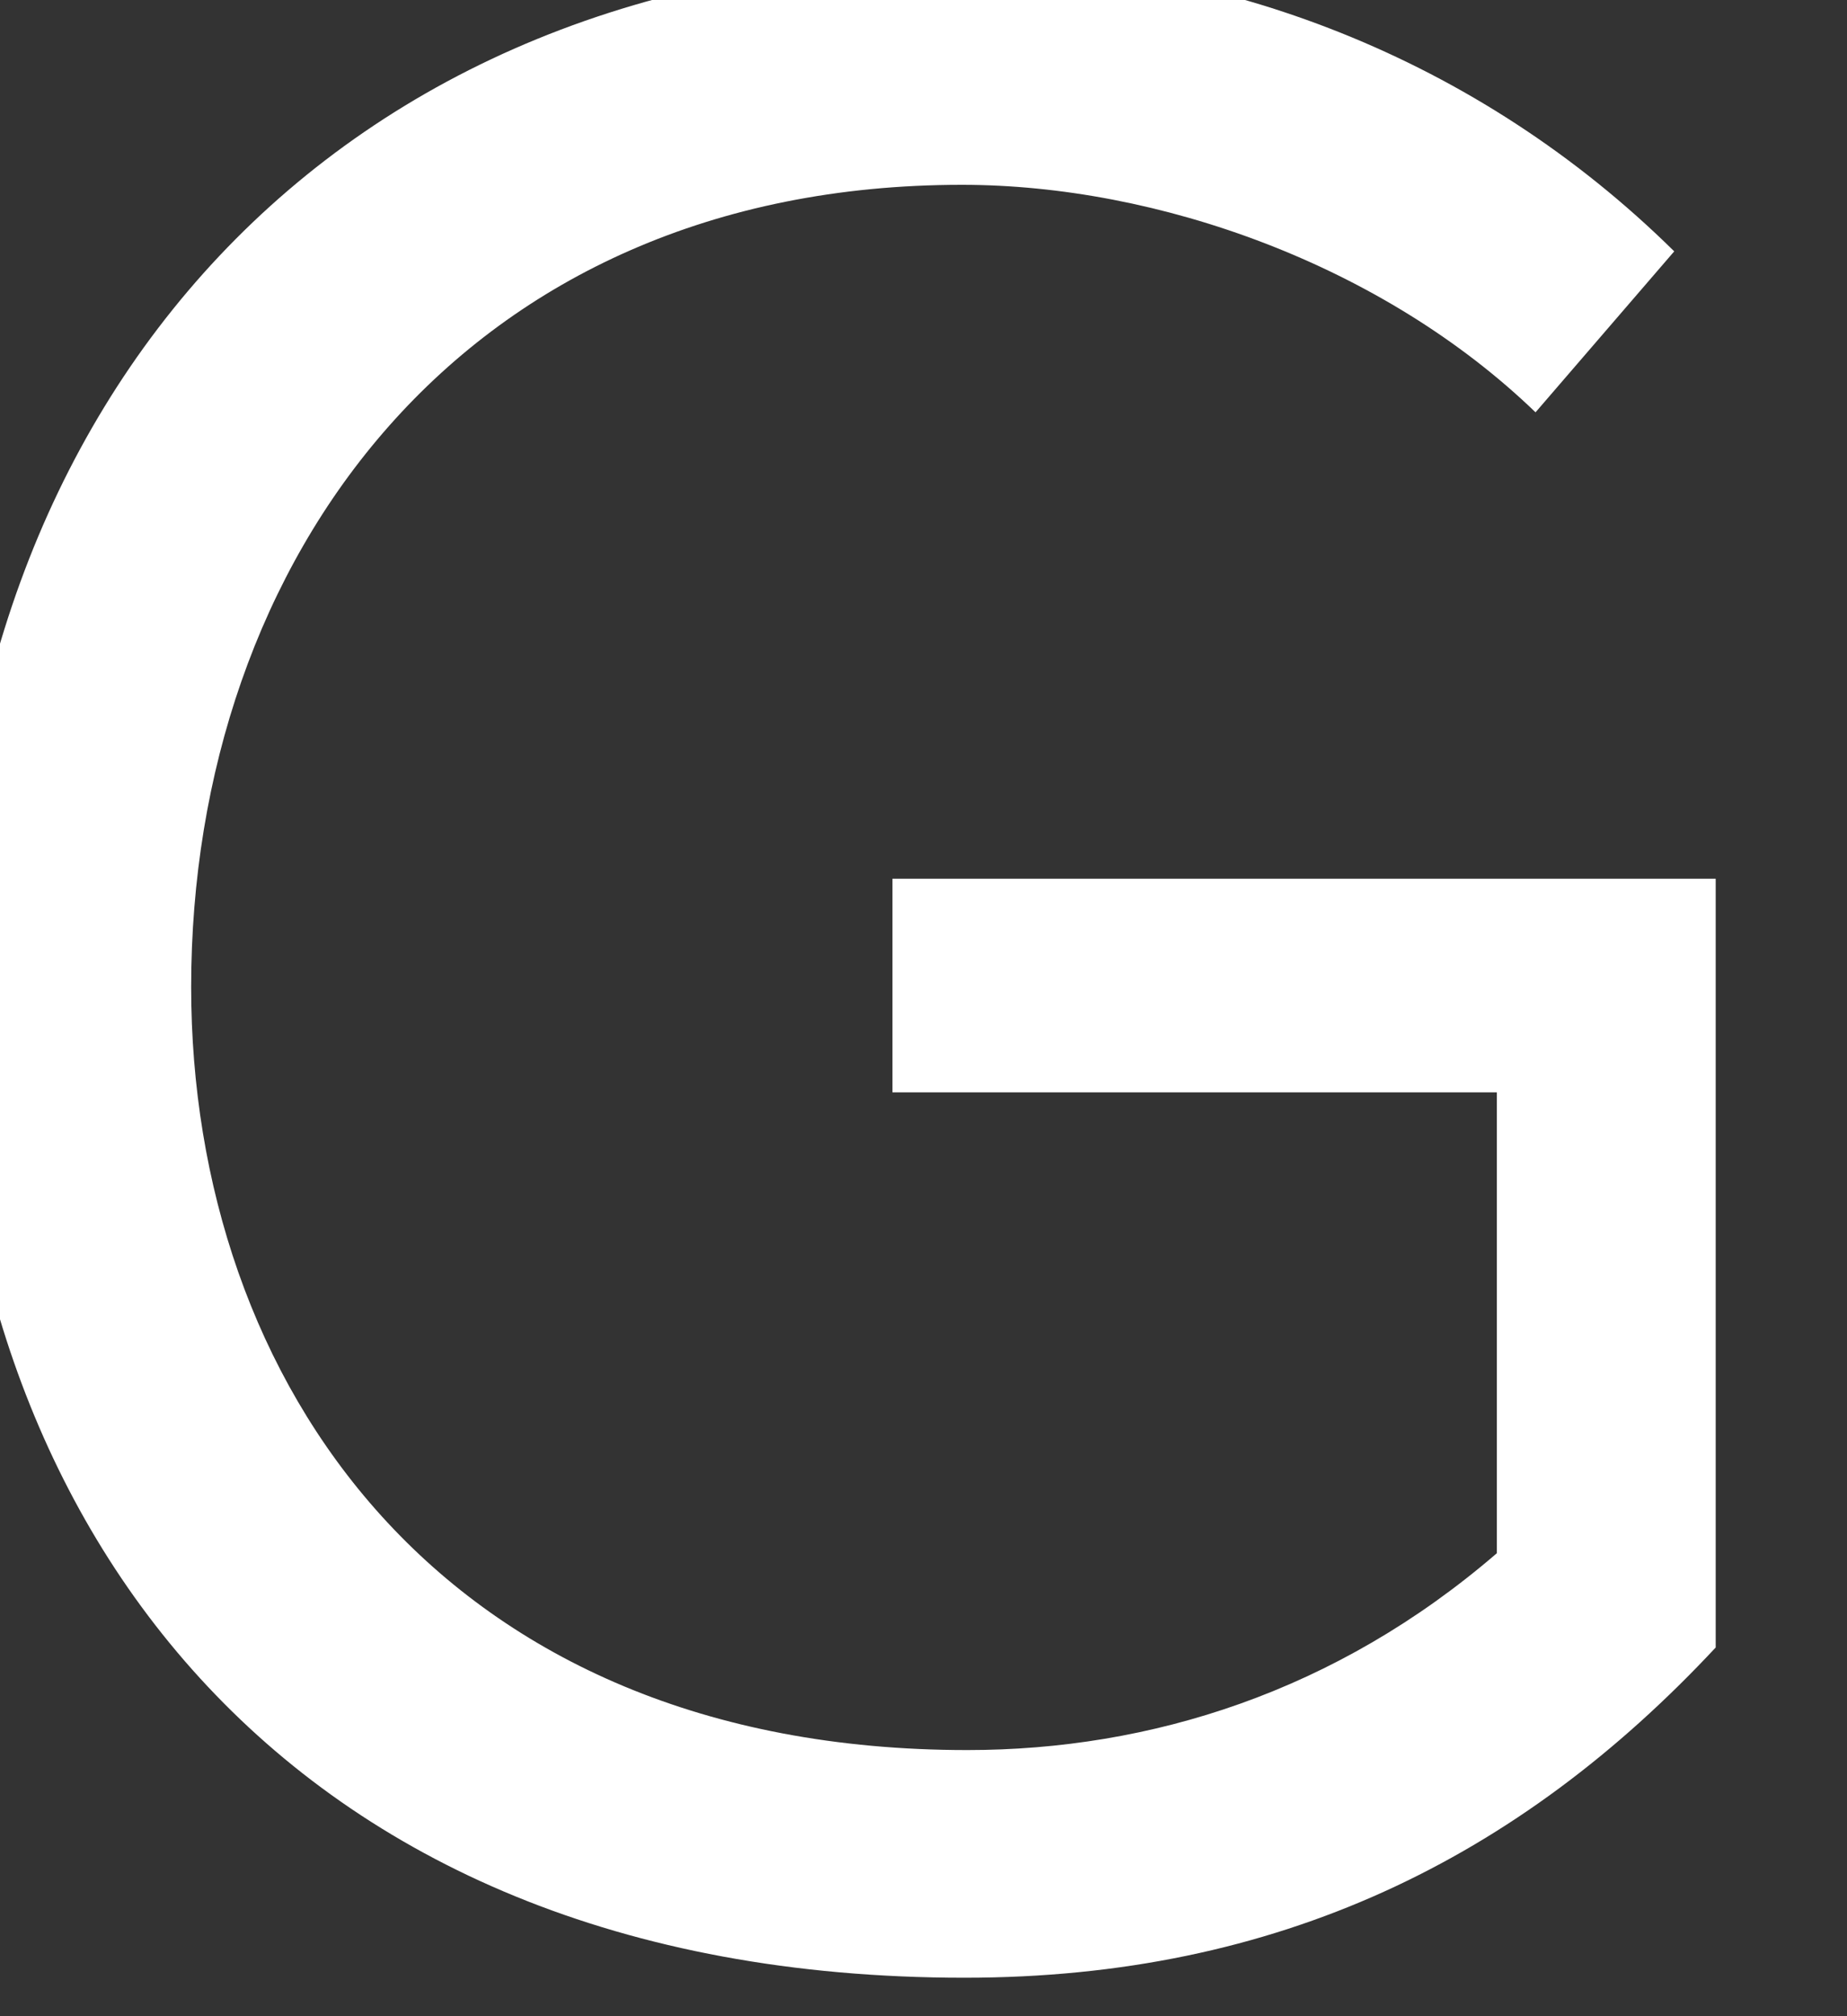 <svg width="22" height="24" viewBox="0 0 22 24" fill="none" xmlns="http://www.w3.org/2000/svg" xmlns:xlink="http://www.w3.org/1999/xlink">
<rect x="0" y="0" width="22" height="24" fill="#333333" stroke="none"/>
<path d="M18.29,4.908C16.476,3.159 13.8,2.2 11.457,2.2C5.512,2.2 2.277,6.66 2.277,11.749C2.277,16.439 5.249,20.832 11.522,20.832C13.702,20.832 15.914,20.139 17.829,18.489L17.829,13.003L10.63,13.003L10.63,10.46L20.436,10.46L20.436,19.611C18.092,22.123 15.222,23.542 11.489,23.542C3.268,23.542 -0.562,17.961 -0.562,11.749C-0.595,4.843 3.929,-0.475 11.457,-0.475C14.528,-0.475 17.598,0.68 19.942,2.992L18.29,4.908Z" clip-rule="evenodd" fill-rule="evenodd" fill="#FFFFFF"/>
</svg>

